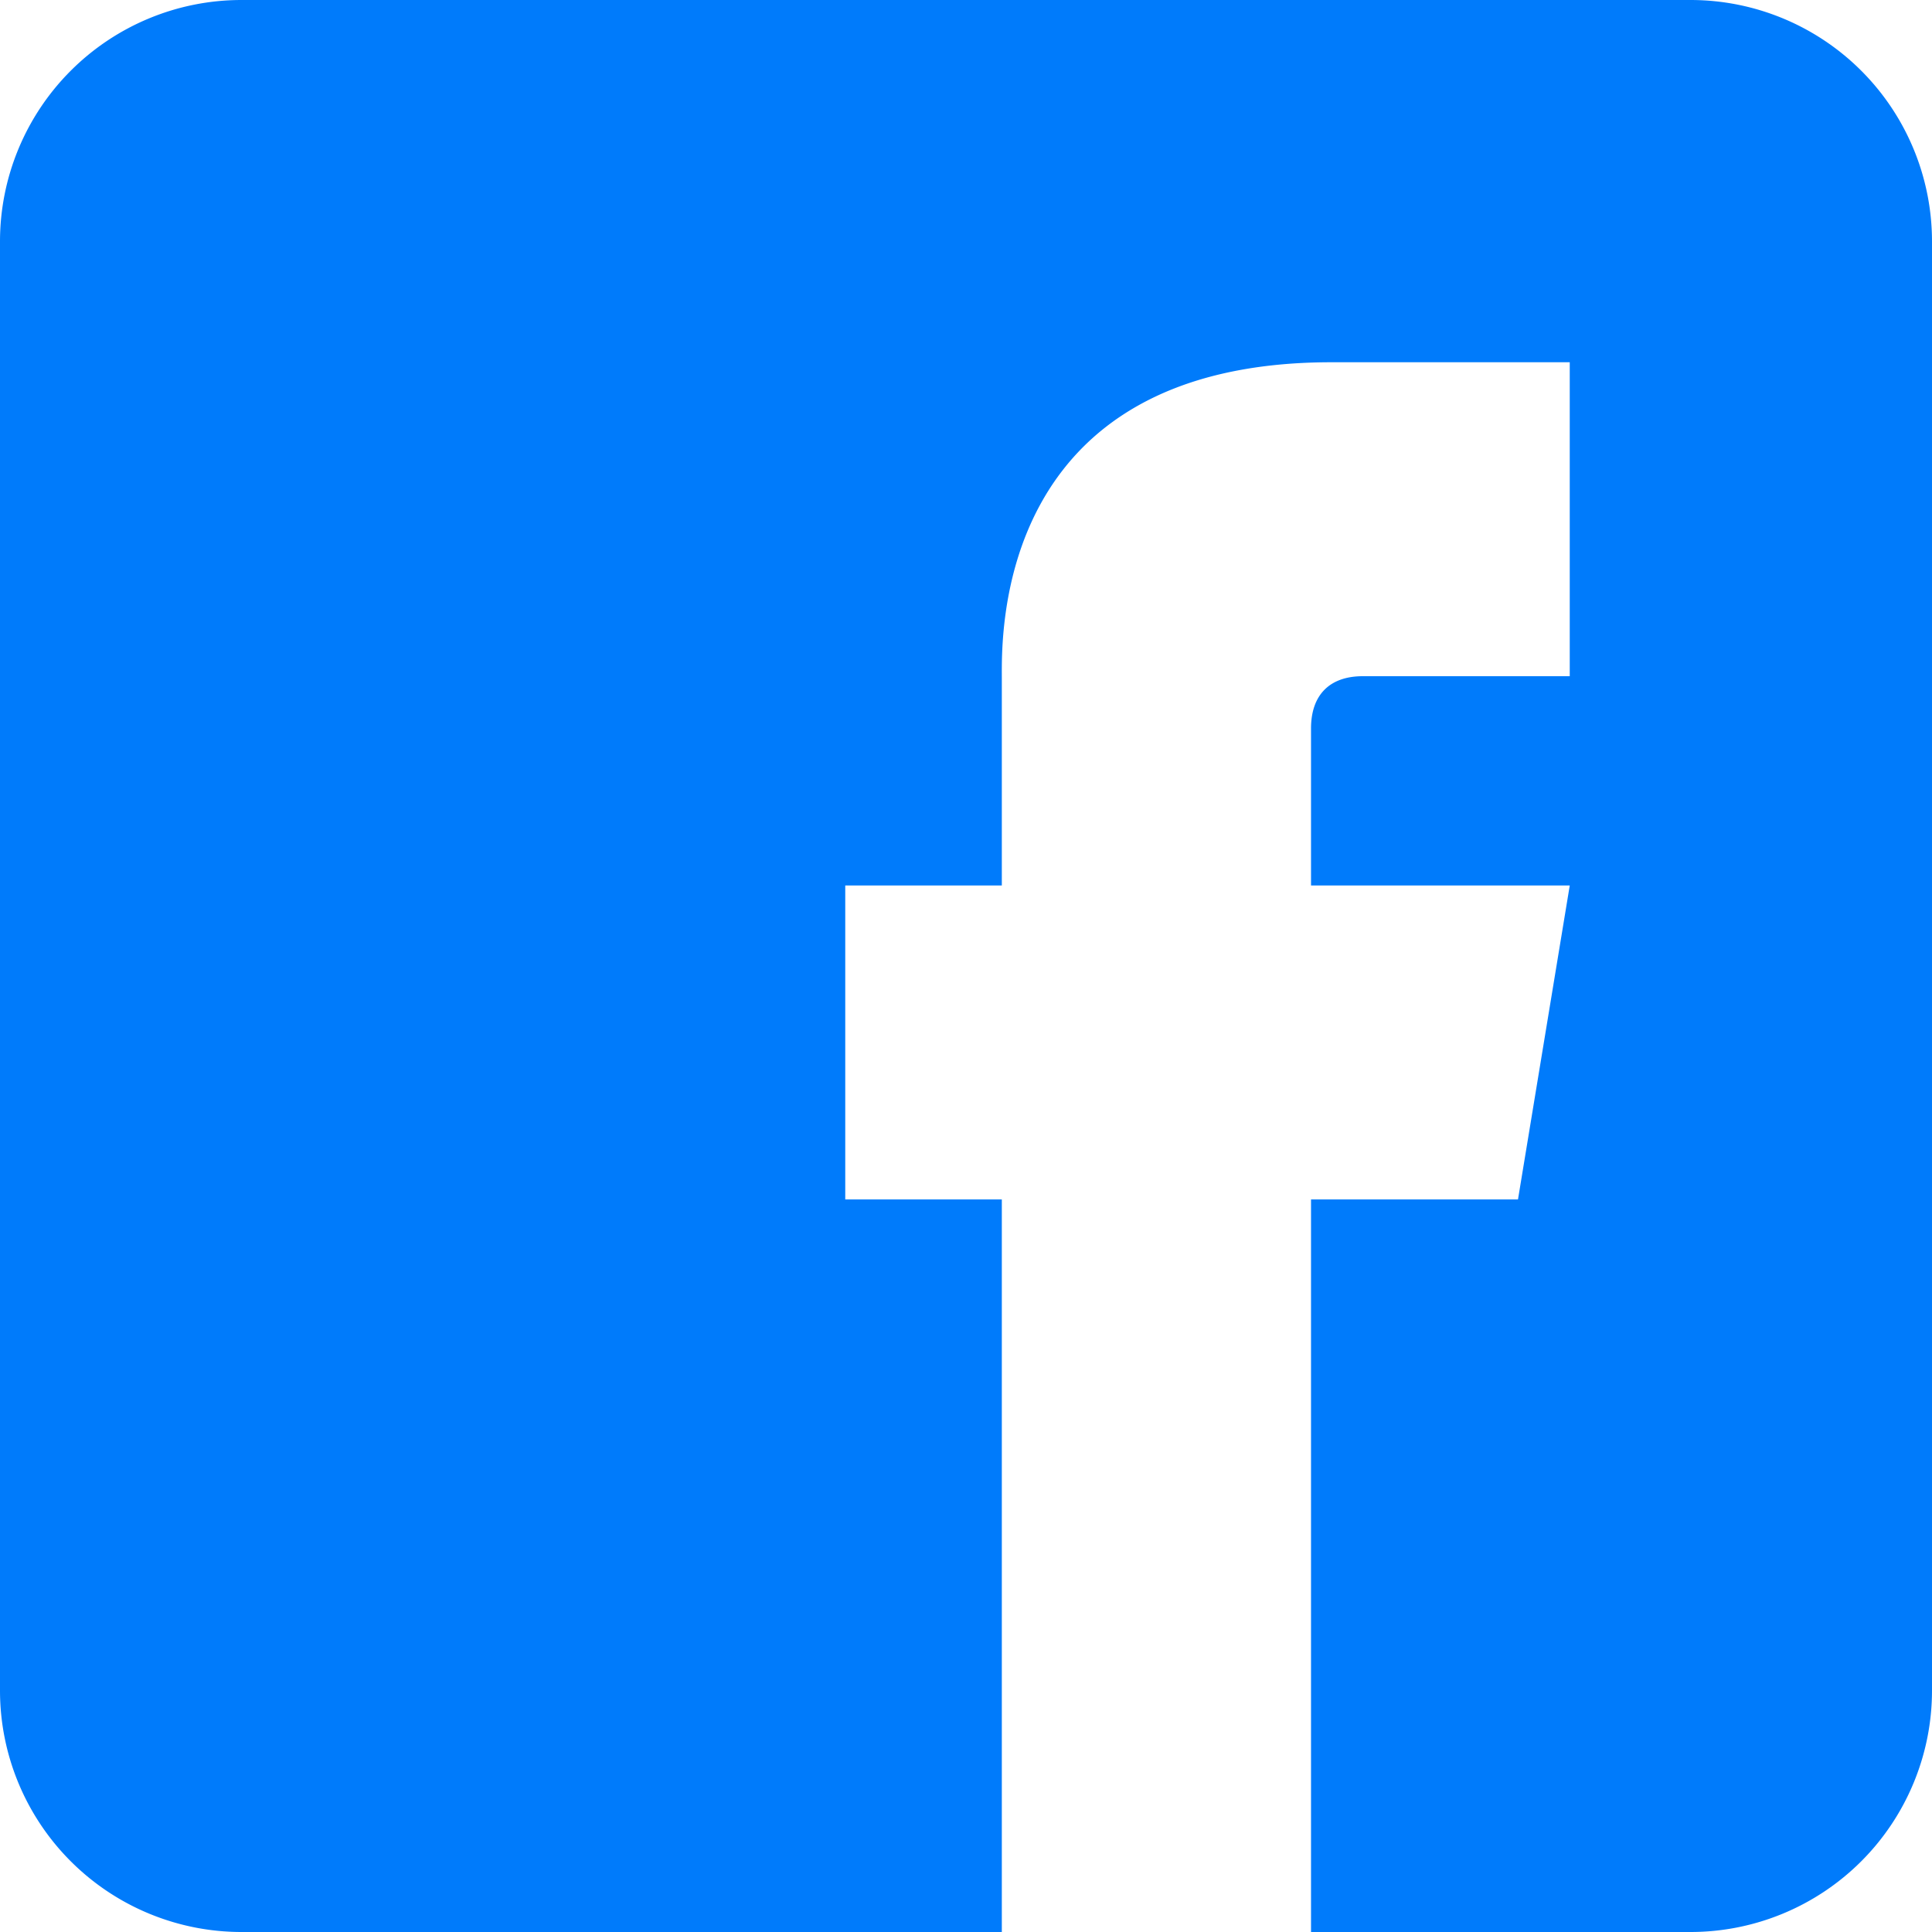 <svg xmlns="http://www.w3.org/2000/svg" viewBox="0 0 24 24"><path d="M16.286 24v-9.1h2.571L19.5 11h-3.214V9.05c0-.426.24-.65.643-.65H19.5V4.5h-2.96c-4.194 0-4.095 3.417-4.095 3.927V11H10.5v3.9h1.945V24H3a3 3 0 01-3-3V3a3 3 0 013-3h18a3 3 0 013 3v18a3 3 0 01-3 3h-4.714z" fill="#007BFB" fill-rule="evenodd"/></svg>
